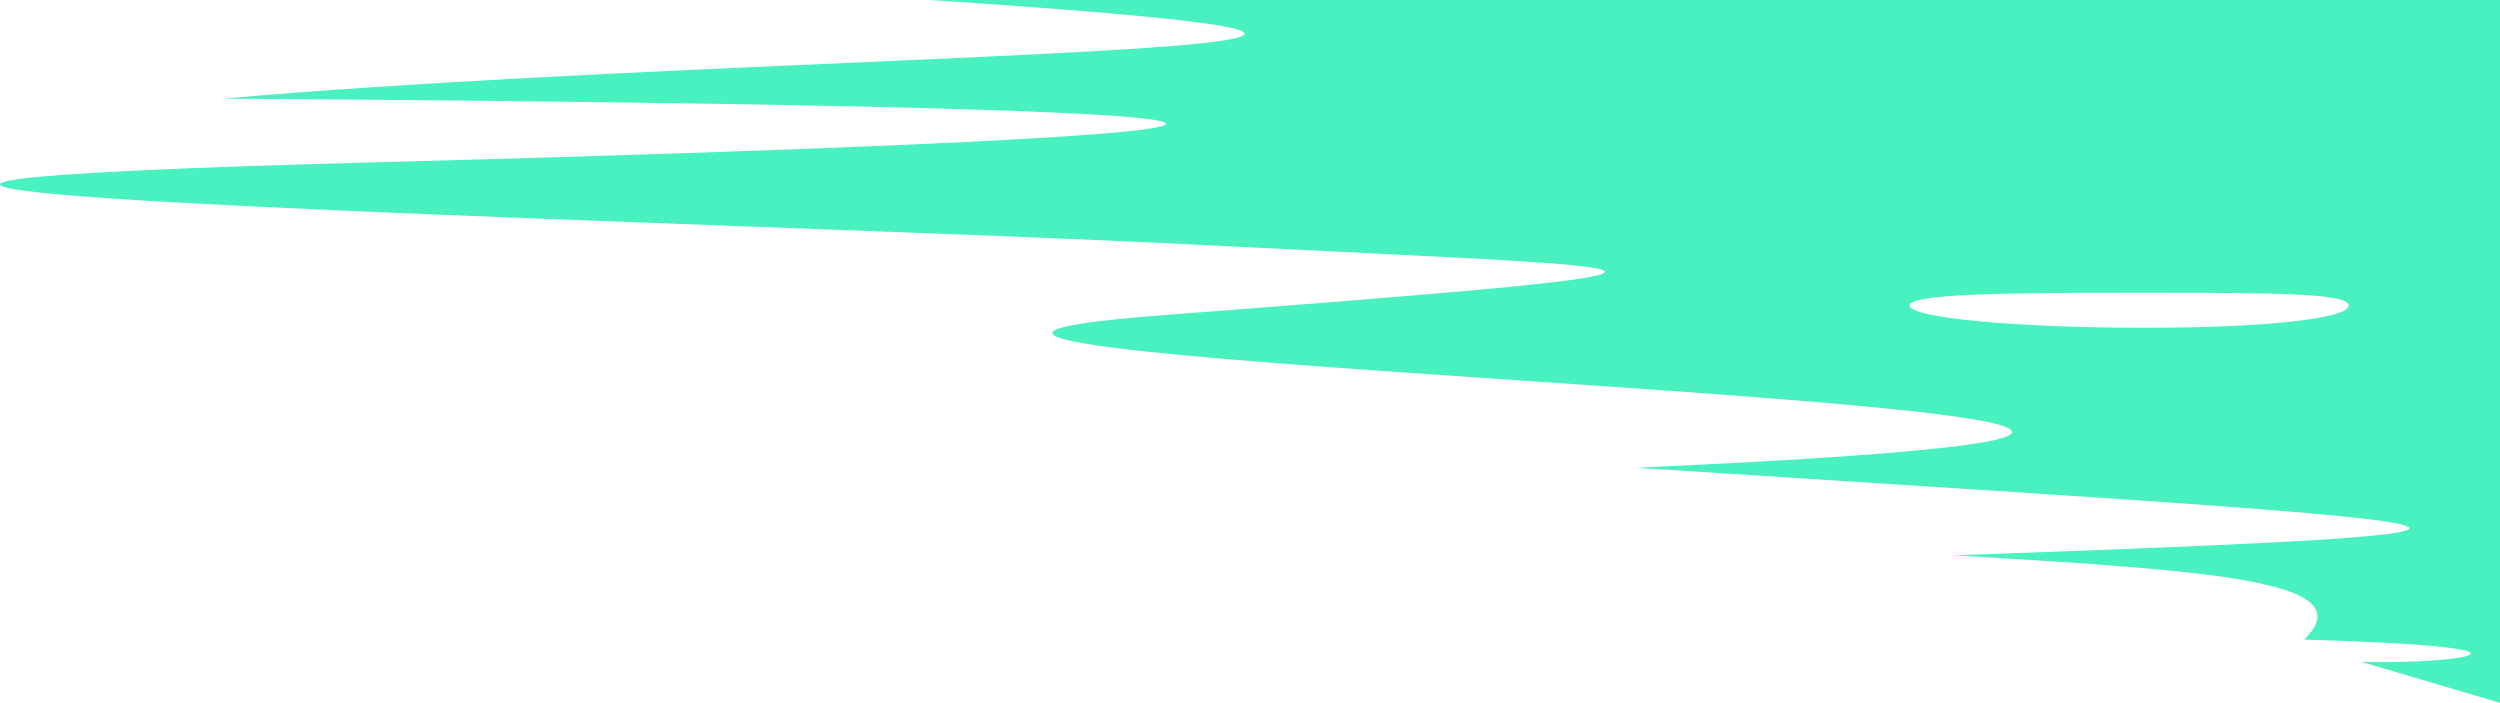 <svg width="711" height="200" viewBox="0 0 711 200" fill="none" xmlns="http://www.w3.org/2000/svg">
<path fill-rule="evenodd" clip-rule="evenodd" d="M711.407 0H264.348C417.979 10.116 349.761 13.108 240.973 17.88C184.262 20.367 116.524 23.338 63.443 28.054C425.528 30.467 401.774 38.273 106.882 46.154C-117.258 52.144 56.839 58.619 212.889 64.424C262.147 66.256 309.607 68.021 342.176 69.683C356.417 70.41 369.562 71.05 381.473 71.631C483.108 76.583 494.945 77.16 331.317 89.593C249.849 95.783 338.95 101.848 430.971 108.112C545.435 115.903 664.417 124.002 465.253 133.032C477.841 133.838 489.9 134.608 501.428 135.344C722.795 149.476 748.255 151.102 555.751 157.939C629.684 162.346 672.493 165.158 655.299 181.9C732.222 184.163 698.69 188.993 671.588 188.235L711.407 200V0ZM609.744 93.213C646.561 93.213 667.969 90.376 667.969 86.878C667.969 83.379 646.561 83.258 609.744 83.258C572.928 83.258 543.082 83.379 543.082 86.878C543.082 90.376 572.928 93.213 609.744 93.213Z" fill="#49F1C1"/>
</svg>
